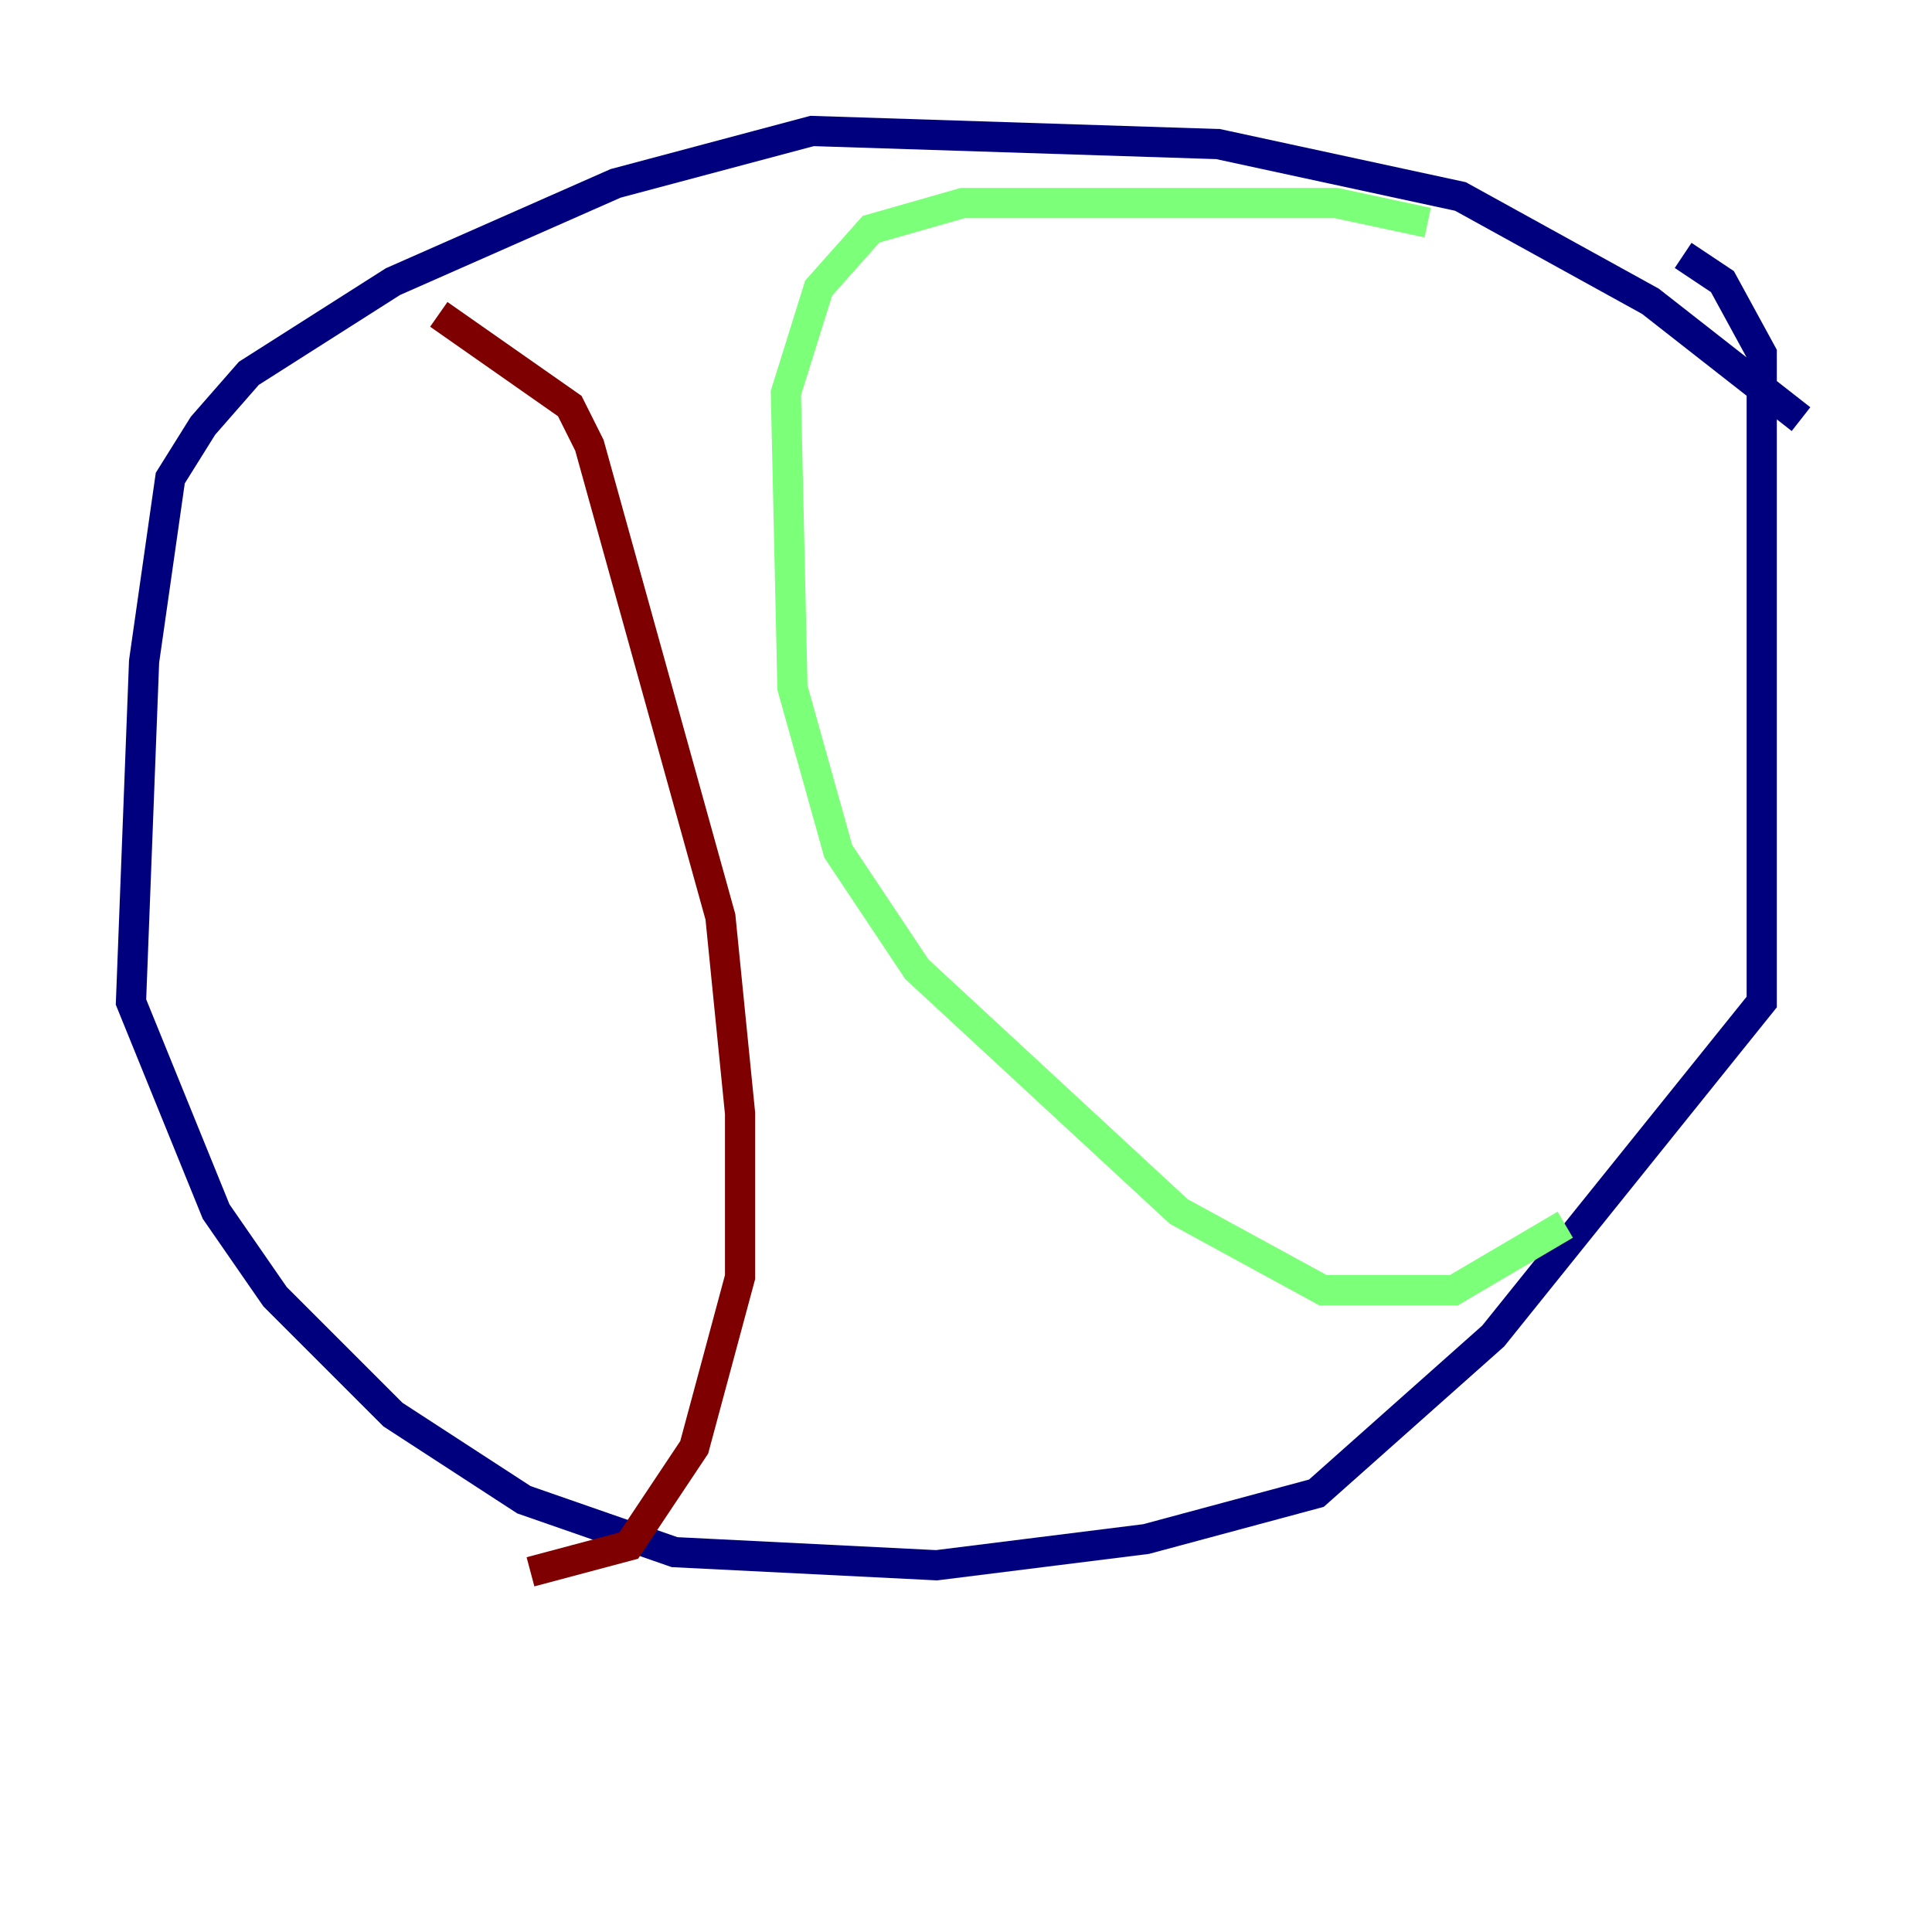 <?xml version="1.0" encoding="utf-8" ?>
<svg baseProfile="tiny" height="128" version="1.2" viewBox="0,0,128,128" width="128" xmlns="http://www.w3.org/2000/svg" xmlns:ev="http://www.w3.org/2001/xml-events" xmlns:xlink="http://www.w3.org/1999/xlink"><defs /><polyline fill="none" points="119.322,27.77 109.342,19.959 96.759,13.017 80.705,9.546 53.803,8.678 40.786,12.149 26.034,18.658 16.488,24.732 13.451,28.203 11.281,31.675 9.546,43.824 8.678,66.386 14.319,80.271 18.224,85.912 26.034,93.722 34.712,99.363 44.691,102.834 62.047,103.702 75.932,101.966 87.214,98.929 98.929,88.515 116.719,66.386 116.719,23.43 114.115,18.658 111.512,16.922" stroke="#00007f" stroke-width="2" /><polyline fill="none" points="94.59,14.752 88.515,13.451 63.783,13.451 57.709,15.186 54.237,19.091 52.068,26.034 52.502,45.559 55.539,56.407 60.746,64.217 78.102,80.271 87.647,85.478 96.325,85.478 103.702,81.139" stroke="#7cff79" stroke-width="2" /><polyline fill="none" points="29.071,20.827 37.749,26.902 39.051,29.505 47.729,60.746 49.031,73.763 49.031,84.61 45.993,95.891 41.654,102.4 35.146,104.136" stroke="#7f0000" stroke-width="2" /></svg>